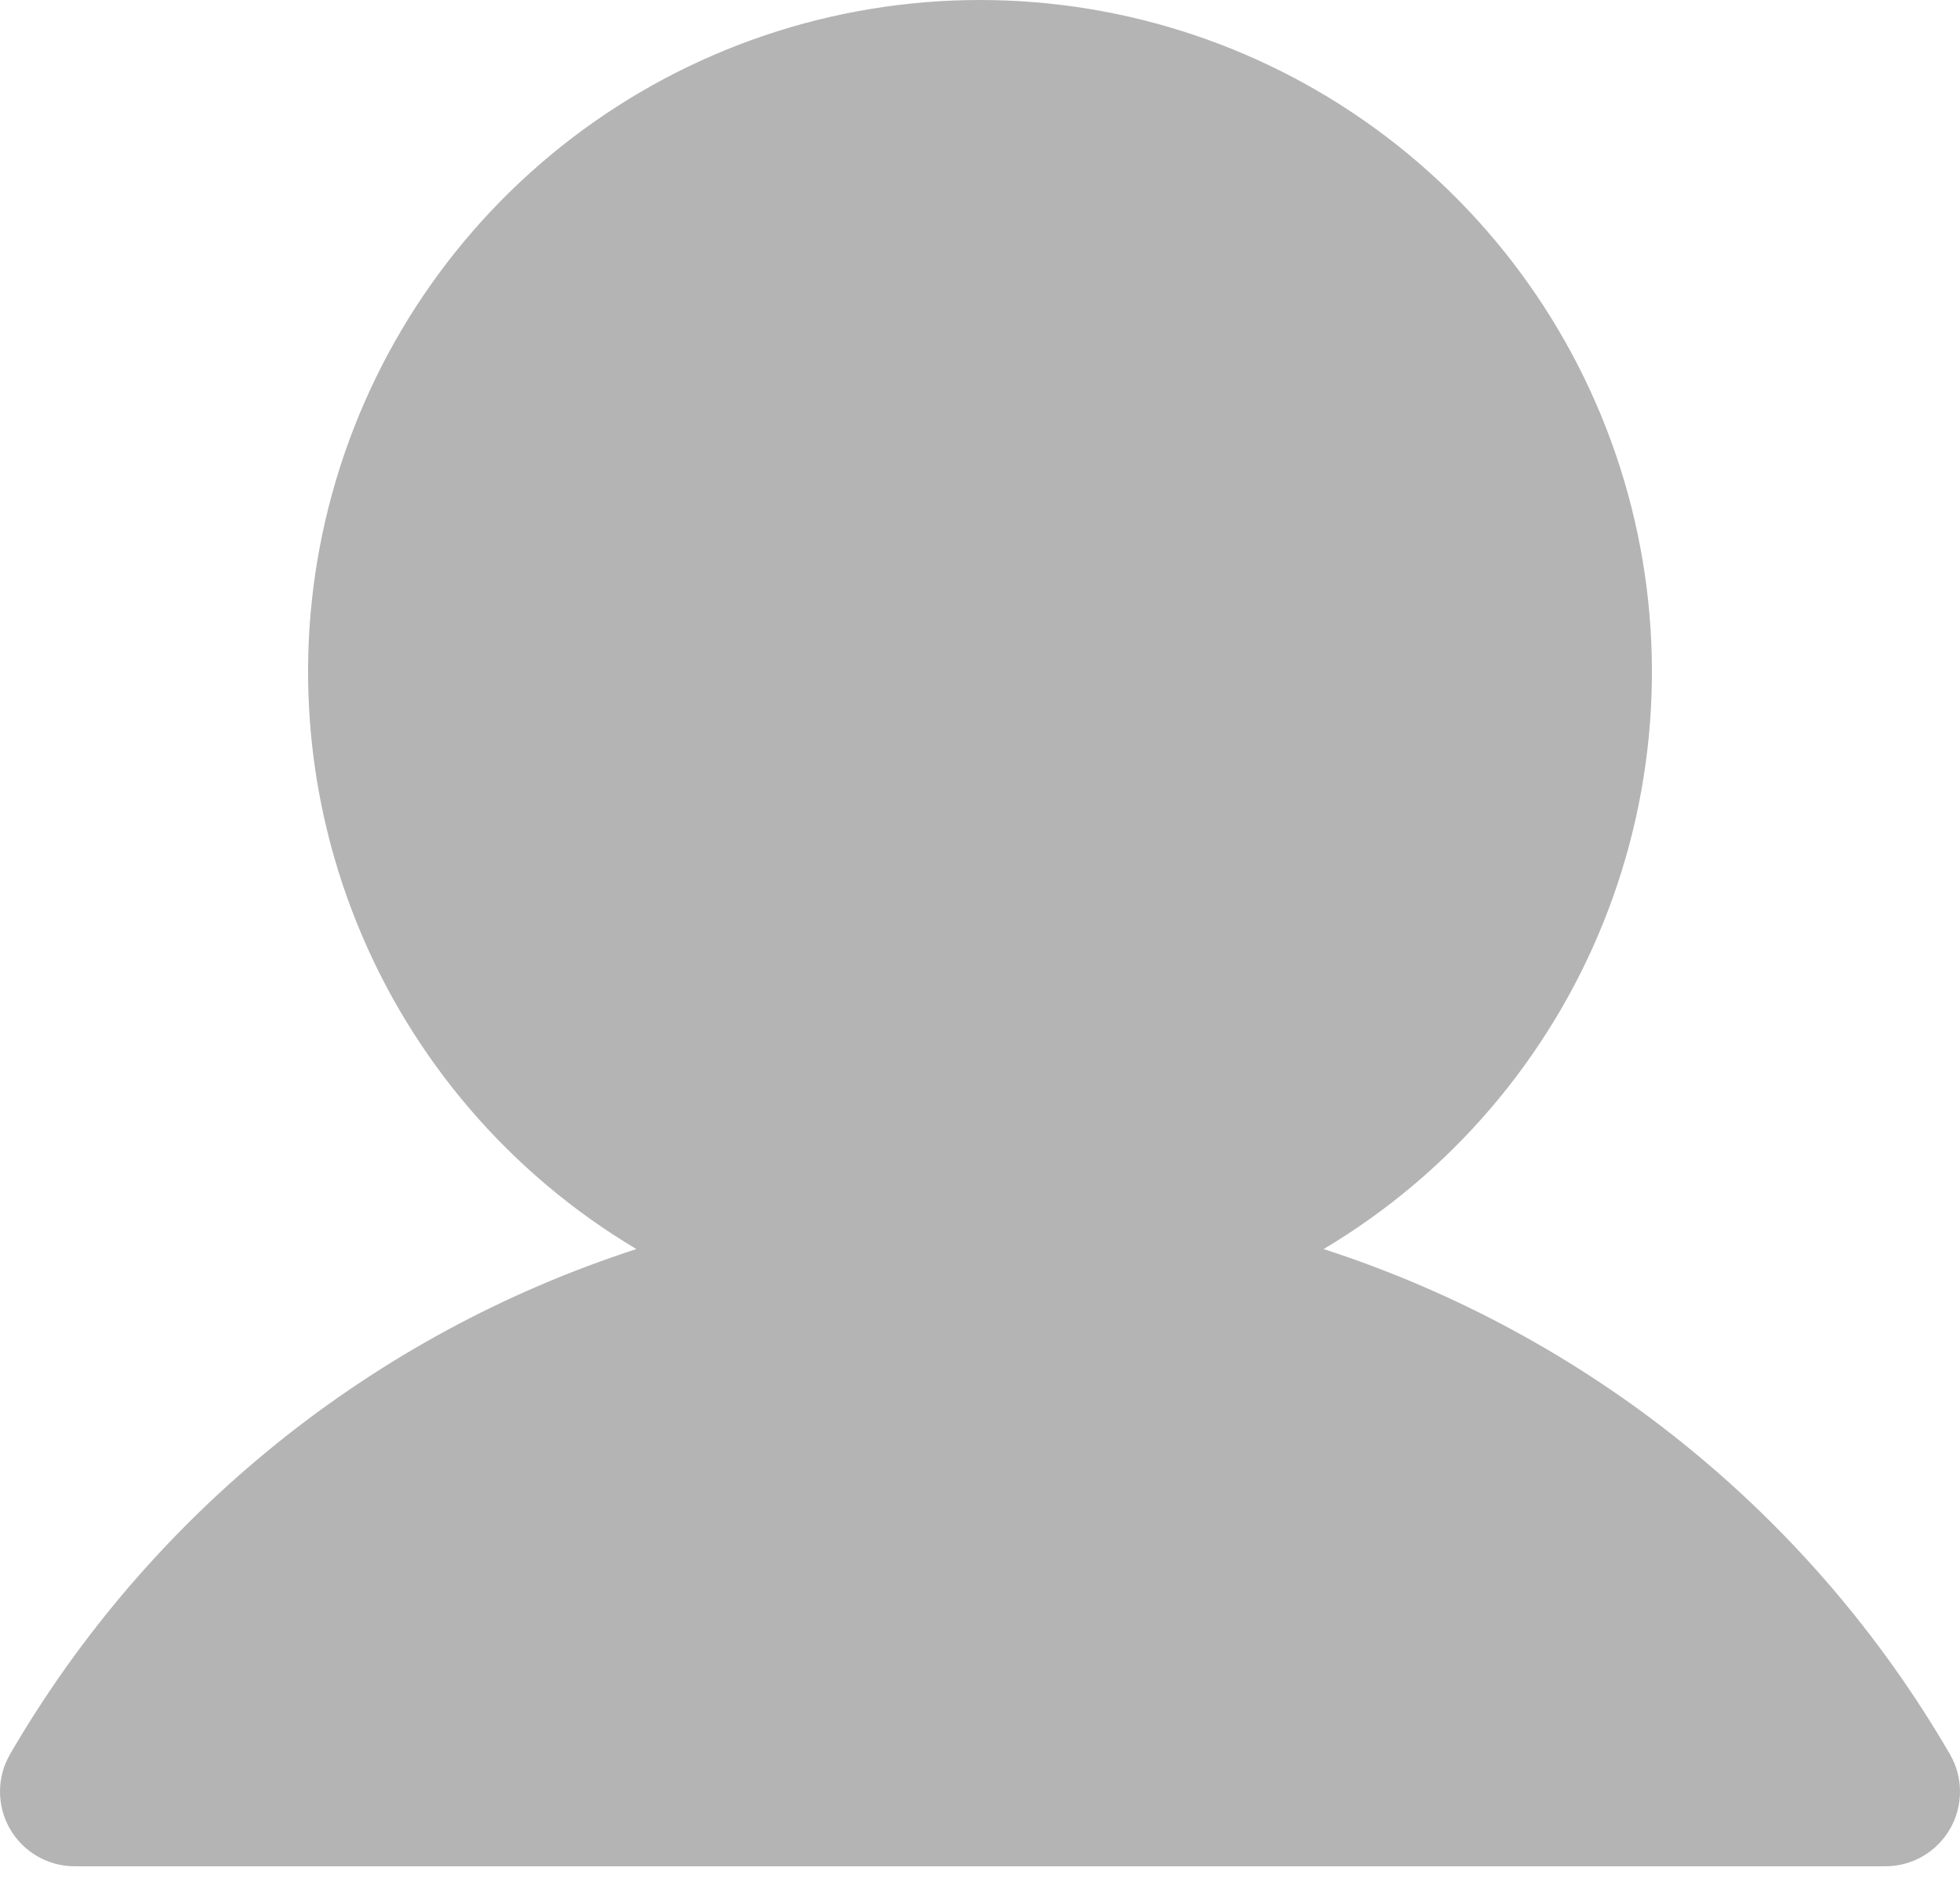<svg width="33" height="32" viewBox="0 0 33 32" fill="none" xmlns="http://www.w3.org/2000/svg">
<path d="M32.831 29.543C30.486 25.503 26.729 22.473 22.285 21.035C24.414 19.768 26.069 17.837 26.994 15.539C27.92 13.241 28.065 10.702 27.408 8.313C26.751 5.924 25.328 3.817 23.357 2.315C21.387 0.813 18.978 0 16.5 0C14.022 0 11.613 0.813 9.643 2.315C7.672 3.817 6.249 5.924 5.592 8.313C4.935 10.702 5.08 13.241 6.006 15.539C6.931 17.837 8.586 19.768 10.715 21.035C6.271 22.473 2.515 25.503 0.169 29.542C0.058 29.733 0 29.95 3.21251e-07 30.171C-0 30.392 0.058 30.609 0.168 30.8C0.278 30.991 0.437 31.15 0.628 31.26C0.819 31.371 1.036 31.429 1.257 31.429L31.743 31.429C31.964 31.429 32.181 31.371 32.372 31.261C32.563 31.15 32.722 30.991 32.832 30.8C32.942 30.609 33 30.392 33 30.171C33 29.951 32.942 29.734 32.831 29.543L32.831 29.543Z" fill="#B4B4B4"/>
</svg>
